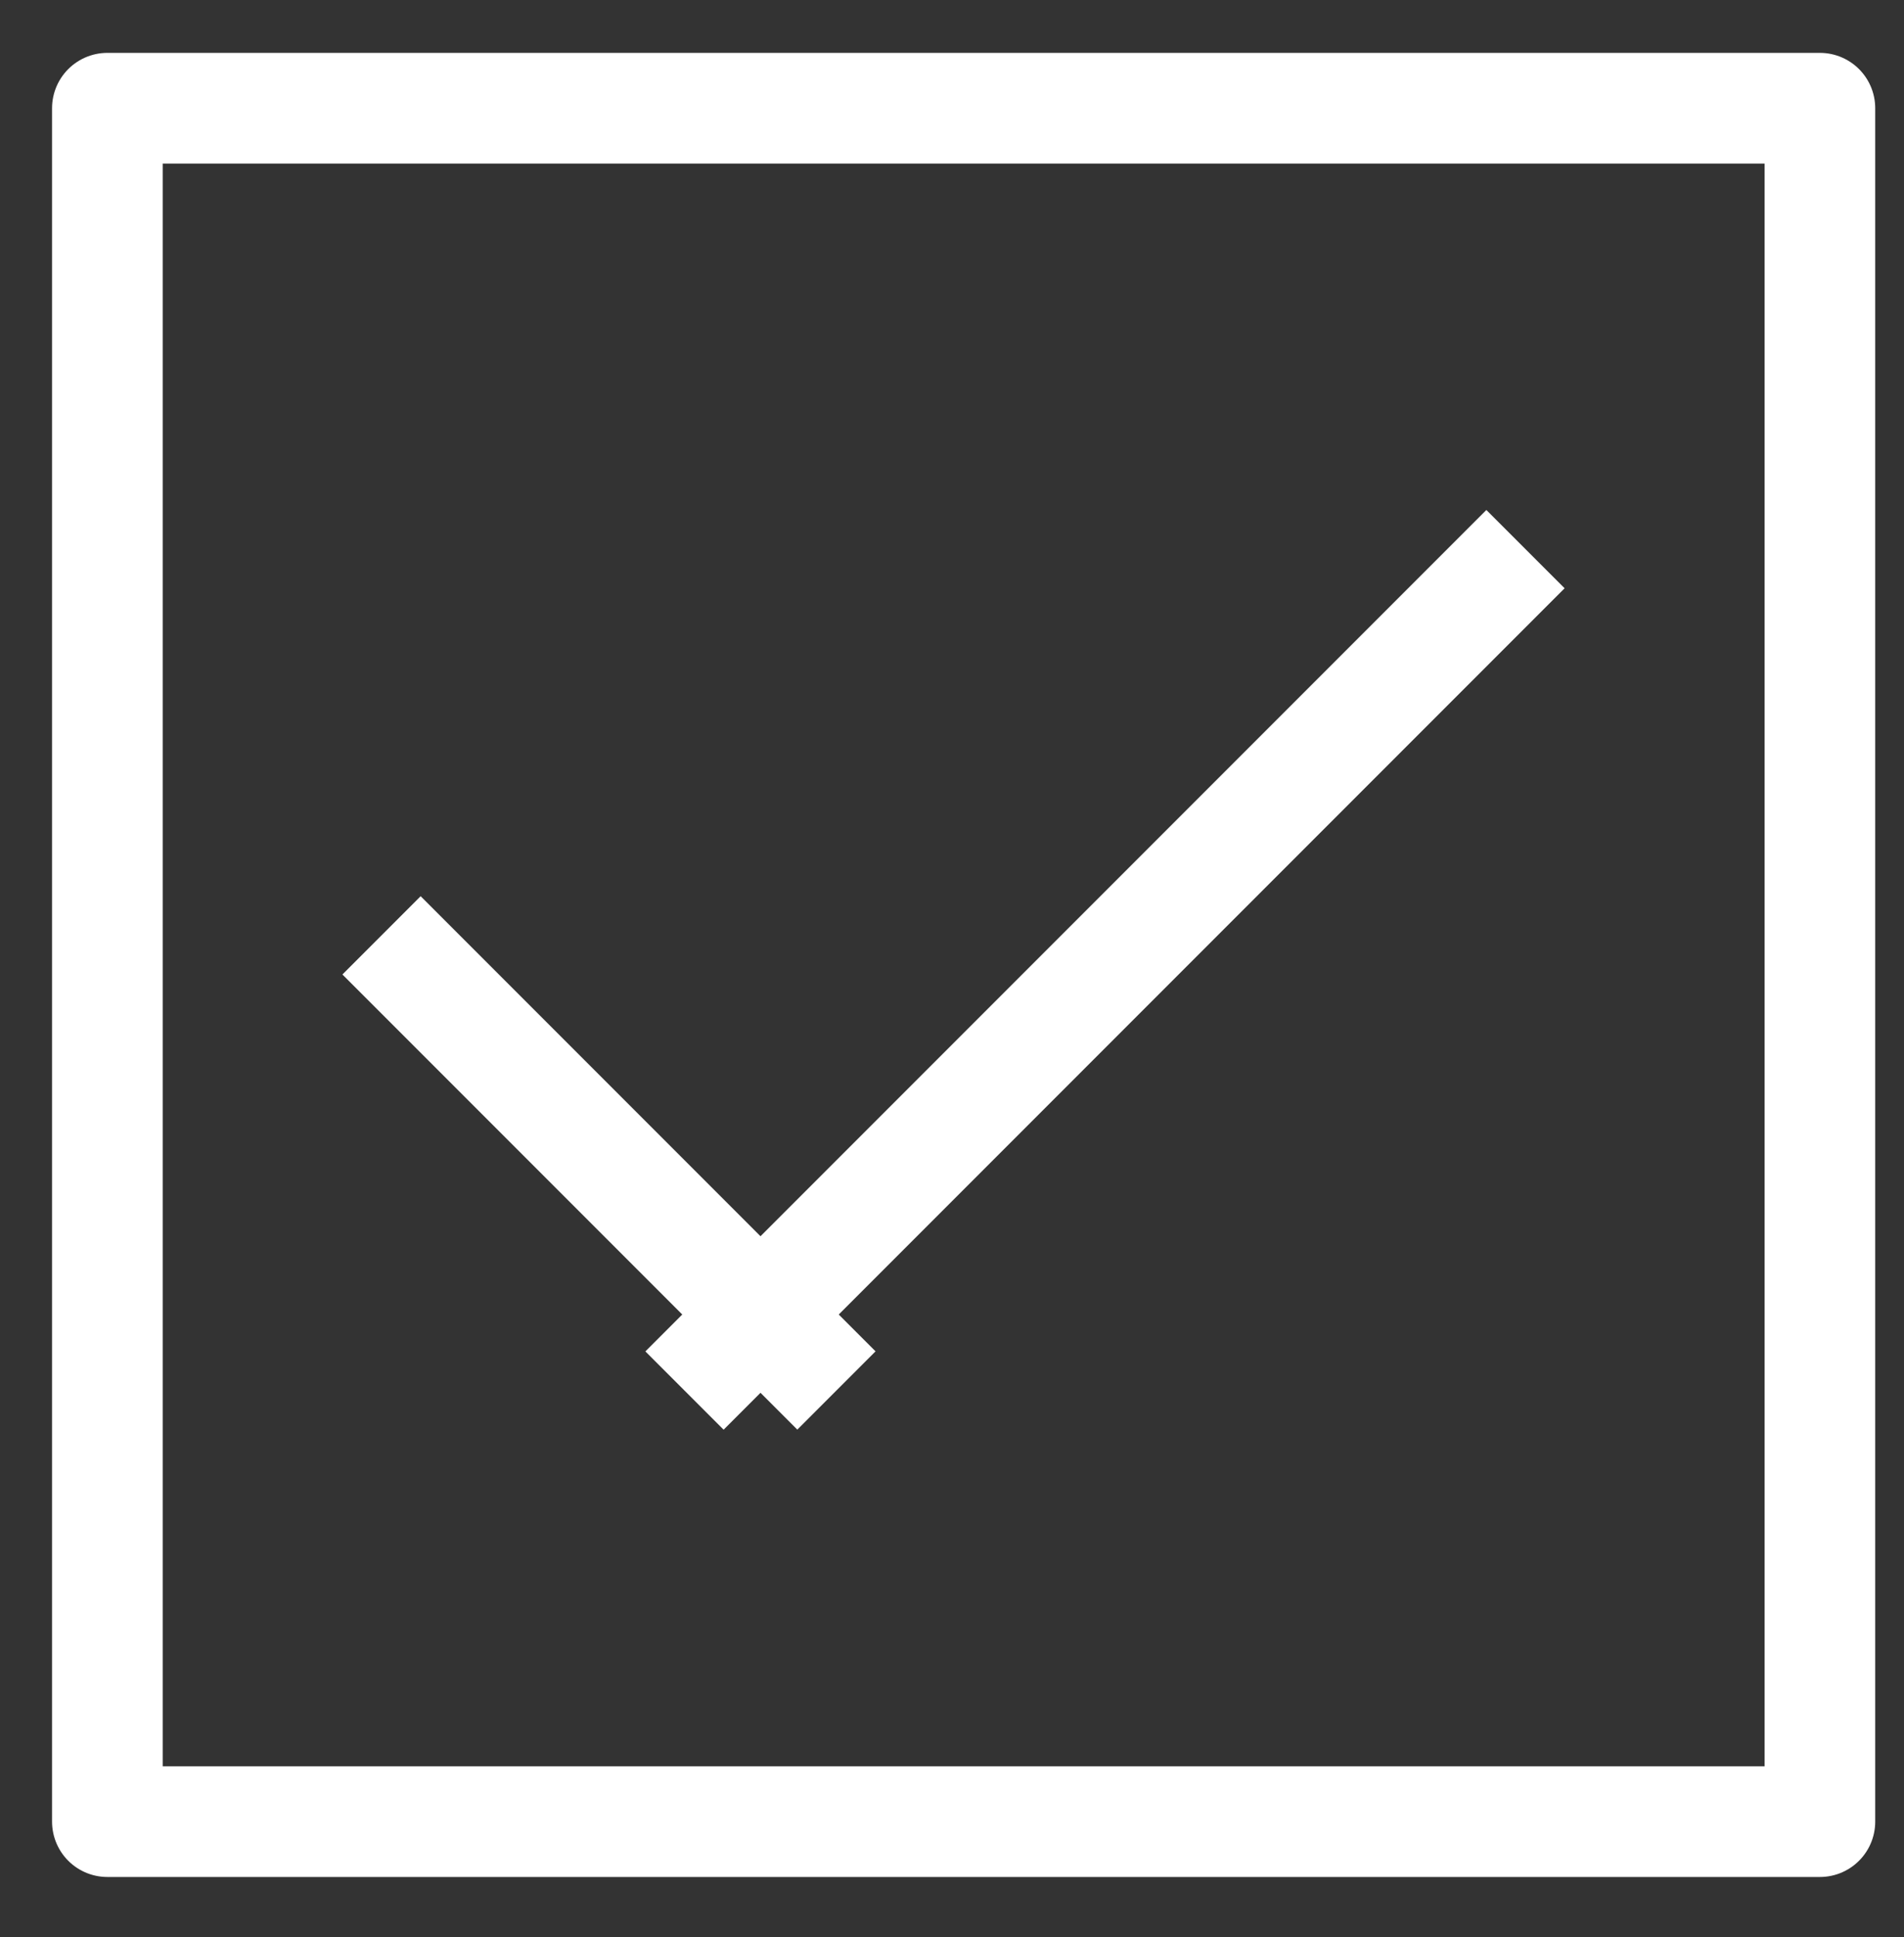 <?xml version="1.0" standalone="yes"?>

<svg version="1.1" viewBox="0.0 0.0 413.0 420.0" fill="none" stroke="none" stroke-linecap="square" stroke-miterlimit="10" xmlns="http://www.w3.org/2000/svg" xmlns:xlink="http://www.w3.org/1999/xlink"><rect x="0.0" y="0.0" width="413.0" height="420.0" fill="#333333" stroke="none"/><clipPath id="p.0"><path d="m0 0l413.0 0l0 420.0l-413.0 0l0 -420.0z" clip-rule="nonzero"></path></clipPath><g clip-path="url(#p.0)"><path fill="#000000" fill-opacity="0.0" d="m0 0l413.654 0l0 420.525l-413.654 0z" fill-rule="nonzero"></path><path fill="#000000" fill-opacity="0.0" d="m23.291 23.462l371.465 0l0 371.465l-371.465 0z" fill-rule="nonzero"></path><path stroke="#ffffff" stroke-width="24.0" stroke-linejoin="round" stroke-linecap="butt" d="m23.291 23.462l371.465 0l0 371.465l-371.465 0z" fill-rule="nonzero"></path><path fill="#000000" fill-opacity="0.0" d="m91.244 211.268l81.701 81.701" fill-rule="nonzero"></path><path stroke="#ffffff" stroke-width="24.0" stroke-linejoin="round" stroke-linecap="butt" d="m91.244 211.268l81.701 81.701" fill-rule="nonzero"></path><path fill="#000000" fill-opacity="0.0" d="m156.961 292.987l165.449 -165.449" fill-rule="nonzero"></path><path stroke="#ffffff" stroke-width="24.0" stroke-linejoin="round" stroke-linecap="butt" d="m156.961 292.987l165.449 -165.449" fill-rule="nonzero"></path></g></svg>

